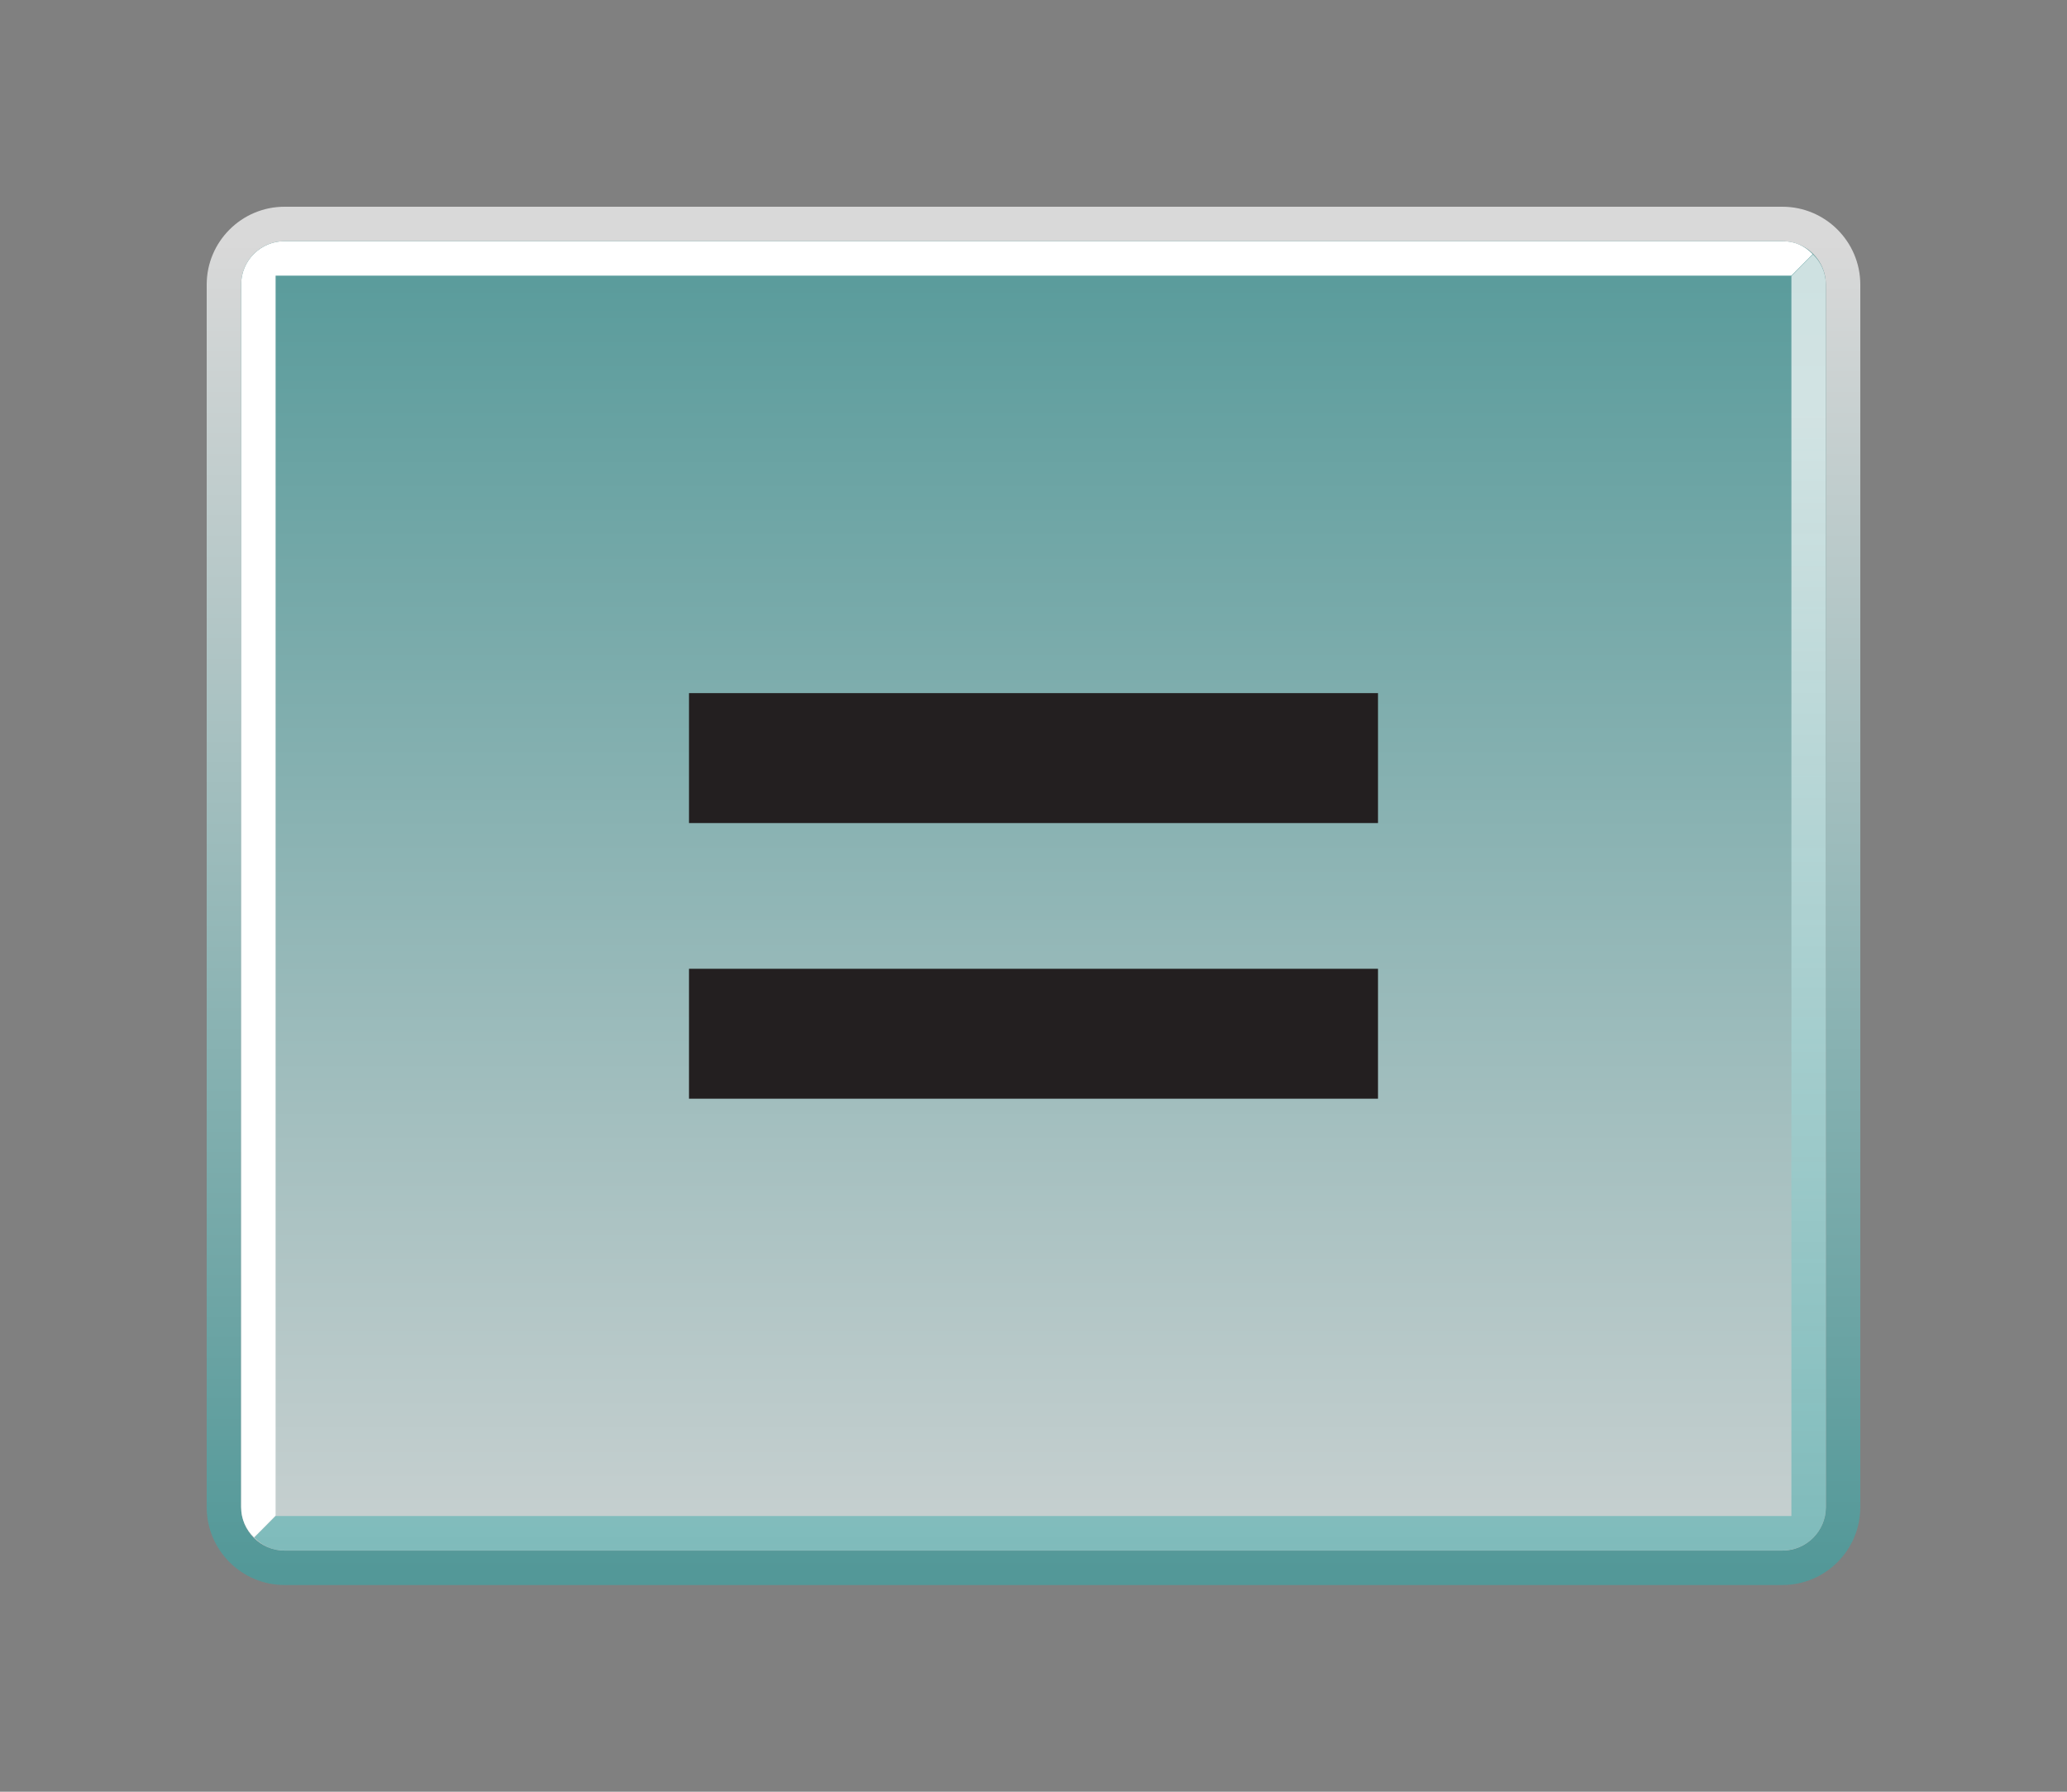<?xml version="1.0" encoding="UTF-8"?>
<svg xmlns="http://www.w3.org/2000/svg" xmlns:xlink="http://www.w3.org/1999/xlink" contentScriptType="text/ecmascript" width="60" baseProfile="tiny" zoomAndPan="magnify" contentStyleType="text/css" viewBox="-0.285 0.319 60 52" height="52" preserveAspectRatio="xMidYMid meet" version="1.1">
    <rect x="-0.285" y="0.319" width="60" height="52" fill="#808080" stroke="none"/>
    <linearGradient x1="-664.911" gradientTransform="matrix(1 0 0 -1 694.626 1048.607)" y1="1041.086" x2="-664.911" gradientUnits="userSpaceOnUse" y2="1002.687" xlink:type="simple" xlink:actuate="onLoad" id="XMLID_4_" xlink:show="other">
        <stop stop-color="#ffffff" offset="0"/>
        <stop stop-color="#40a3a3" offset="1"/>
    </linearGradient>
    <path fill="url(#XMLID_4_)" d="M 51.455 6.319 L 7.974 6.319 C 6.729 6.319 5.715 7.333 5.715 8.578 L 5.715 44.06 C 5.715 45.306 6.729 46.32 7.974 46.32 L 51.455 46.32 C 52.701 46.32 53.715 45.306 53.715 44.06 L 53.715 8.578 C 53.715 7.333 52.701 6.319 51.455 6.319 z M 52.715 44.06 C 52.715 44.754 52.151 45.32 51.455 45.32 L 7.974 45.32 C 7.28 45.32 6.715 44.755 6.715 44.06 L 6.715 8.578 C 6.715 7.884 7.279 7.319 7.974 7.319 L 51.455 7.319 C 52.148 7.319 52.715 7.883 52.715 8.578 L 52.715 44.06 L 52.715 44.06 z " fill-opacity="0.7"/>
    <g>
        <g>
            <g>
                <linearGradient x1="-664.911" gradientTransform="matrix(1 0 0 -1 694.626 1048.607)" y1="997.746" x2="-664.911" gradientUnits="userSpaceOnUse" y2="1042.866" xlink:type="simple" xlink:actuate="onLoad" id="XMLID_5_" xlink:show="other">
                    <stop stop-color="#ffffff" offset="0"/>
                    <stop stop-color="#40a3a3" offset="1"/>
                </linearGradient>
                <path fill="url(#XMLID_5_)" d="M 51.455 7.319 L 7.974 7.319 C 7.28 7.319 6.715 7.883 6.715 8.578 L 6.715 44.06 C 6.715 44.754 7.279 45.32 7.974 45.32 L 51.455 45.32 C 52.148 45.32 52.715 44.755 52.715 44.06 L 52.715 8.578 C 52.715 7.884 52.149 7.319 51.455 7.319 z " fill-opacity="0.7" stroke-opacity="0.7"/>
            </g>
        </g>
    </g>
    <path fill="#ffffff" d="M 52.333 7.696 C 52.09 7.444 51.805 7.319 51.455 7.319 L 7.974 7.319 C 7.28 7.319 6.715 7.883 6.715 8.578 L 6.715 44.06 C 6.715 44.406 6.858 44.711 7.087 44.933 C 7.09 44.946 7.715 44.305 7.715 44.305 L 7.715 8.319 L 51.714 8.319 L 52.333 7.696 z "/>
    <linearGradient x1="-664.72" gradientTransform="matrix(1 0 0 -1 694.626 1048.607)" y1="1036.156" x2="-664.72" gradientUnits="userSpaceOnUse" y2="996.686" xlink:type="simple" xlink:actuate="onLoad" id="XMLID_6_" xlink:show="other">
        <stop stop-color="#ffffff" offset="0"/>
        <stop stop-color="#40a3a3" offset="1"/>
    </linearGradient>
    <path fill="url(#XMLID_6_)" d="M 7.097 44.941 C 7.34 45.193 7.626 45.318 7.975 45.318 L 51.456 45.318 C 52.15 45.318 52.715 44.755 52.715 44.059 L 52.715 8.578 C 52.715 8.232 52.572 7.926 52.343 7.705 C 52.34 7.692 51.715 8.333 51.715 8.333 C 51.715 8.333 51.715 43.54 51.715 44.318 C 50.977 44.318 7.716 44.318 7.716 44.318 L 7.097 44.941 z " fill-opacity="0.7"/>
    <rect x="19.715" width="20" fill="#231f20" y="20.435" height="3.771"/>
    <rect x="19.715" width="20" fill="#231f20" y="28.435" height="3.771"/>
</svg>
